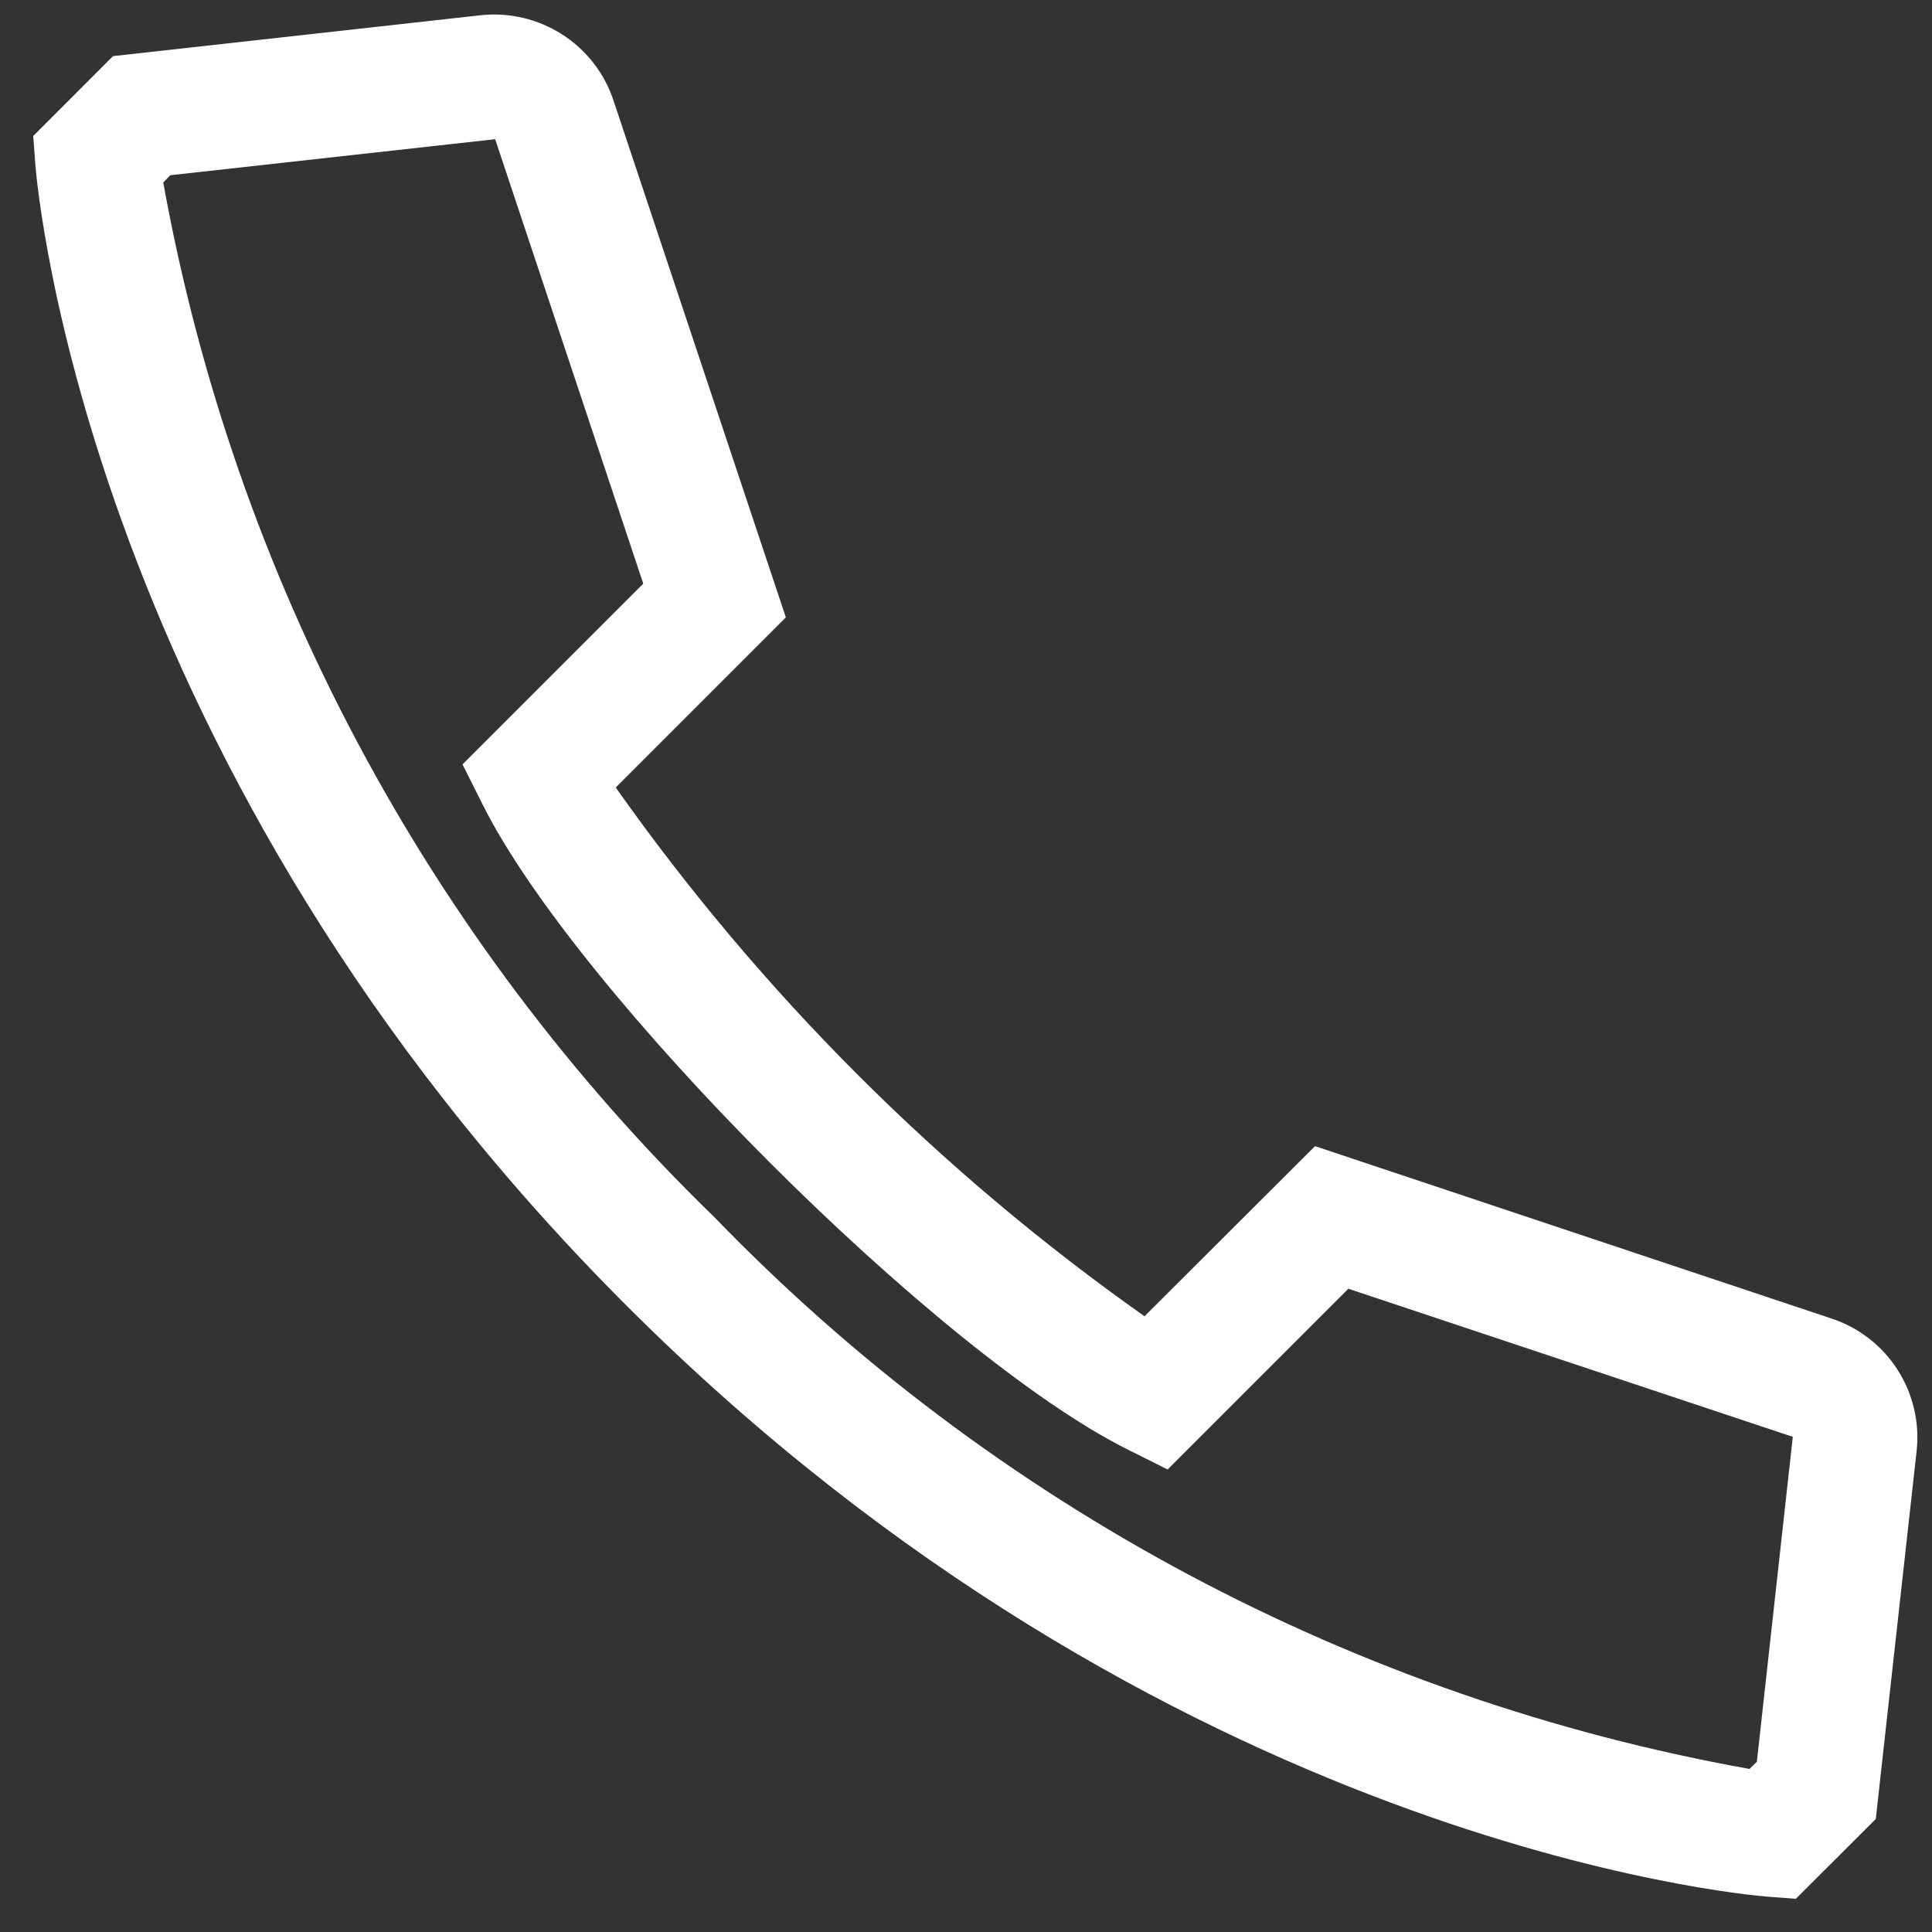 <svg width="20" height="20" viewBox="0 0 20 20" fill="none" xmlns="http://www.w3.org/2000/svg">
<rect x="0" y="0" width="20" height="20" fill="#333333" stroke="none"/>
<path d="M18.968 13.652L13.613 11.865L11.848 13.626C9.724 12.127 7.873 10.276 6.374 8.152L8.135 6.391L6.348 1.032C6.254 0.753 6.067 0.515 5.819 0.356C5.57 0.197 5.276 0.127 4.982 0.157L1.17 0.581L0.344 1.408L0.366 1.704C0.386 1.955 0.905 7.936 6.484 13.514C12.064 19.092 18.044 19.613 18.295 19.634L18.591 19.656L19.418 18.83L19.841 15.019C19.873 14.726 19.803 14.43 19.645 14.182C19.486 13.933 19.247 13.746 18.968 13.652ZM18.187 18.238L18.111 18.312C14.03 17.581 10.281 15.584 7.398 12.603C4.423 9.716 2.427 5.969 1.69 1.889L1.763 1.814L5.126 1.441L6.659 6.042L4.788 7.913L4.996 8.328C5.973 10.283 9.717 14.027 11.671 15.004L12.087 15.212L13.958 13.341L18.559 14.874L18.187 18.238Z" fill="white"/>
</svg>
